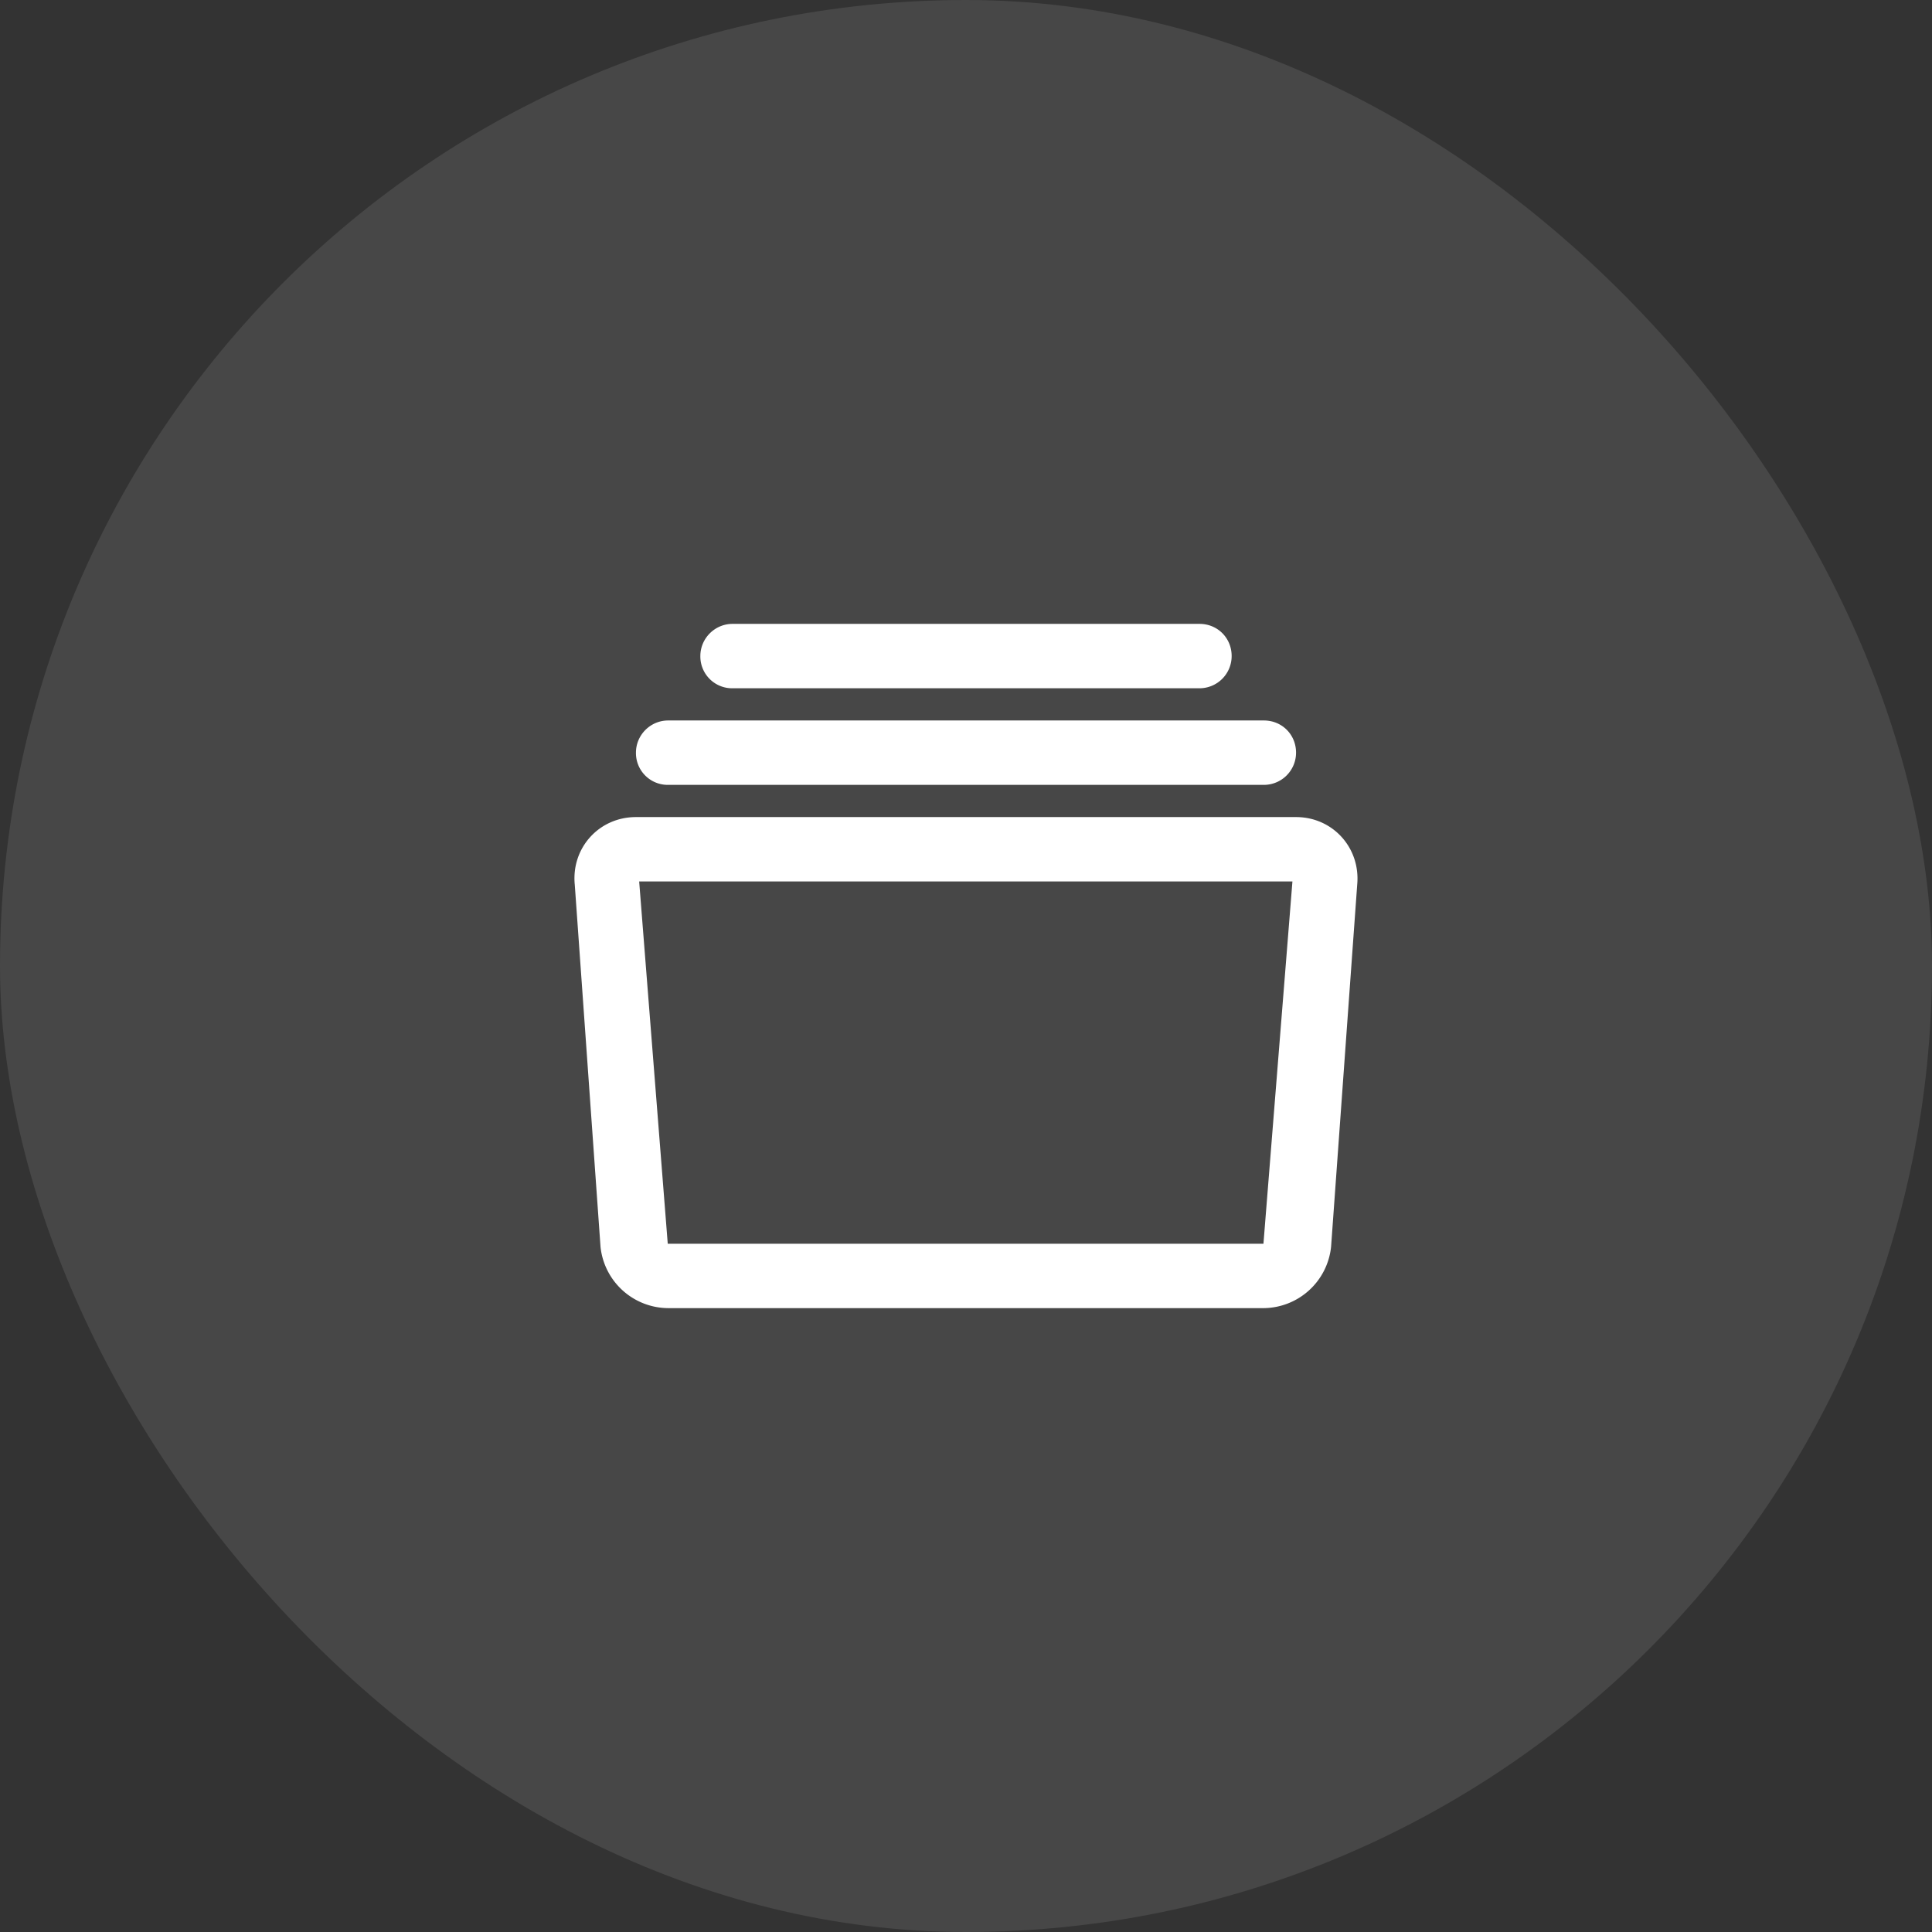 <svg xmlns="http://www.w3.org/2000/svg" fill="none" viewBox="0 0 48 48"><rect x="0" y="0" width="48" height="48" fill="#333333" stroke="none"/><rect width="48" height="48" fill="#fff" fill-opacity=".1" rx="24"/><path fill="#fff" d="M15.8 18.7c0-.44.36-.8.8-.8h14.8c.45 0 .8.35.8.8a.8.8 0 0 1-.8.8H16.6a.79.79 0 0 1-.8-.8Zm1.6-2.4c0-.44.36-.8.8-.8h11.6c.45 0 .8.35.8.8a.8.8 0 0 1-.8.8H18.2a.79.79 0 0 1-.8-.8Zm14.71 5.6H15.88l.71 9h14.8l.72-9Zm-17.19 9.08-.64-9c-.09-.91.6-1.68 1.52-1.68h16.4c.91 0 1.6.76 1.52 1.67l-.65 9.01a1.7 1.7 0 0 1-1.67 1.52H16.6a1.7 1.7 0 0 1-1.68-1.52Z"/></svg>